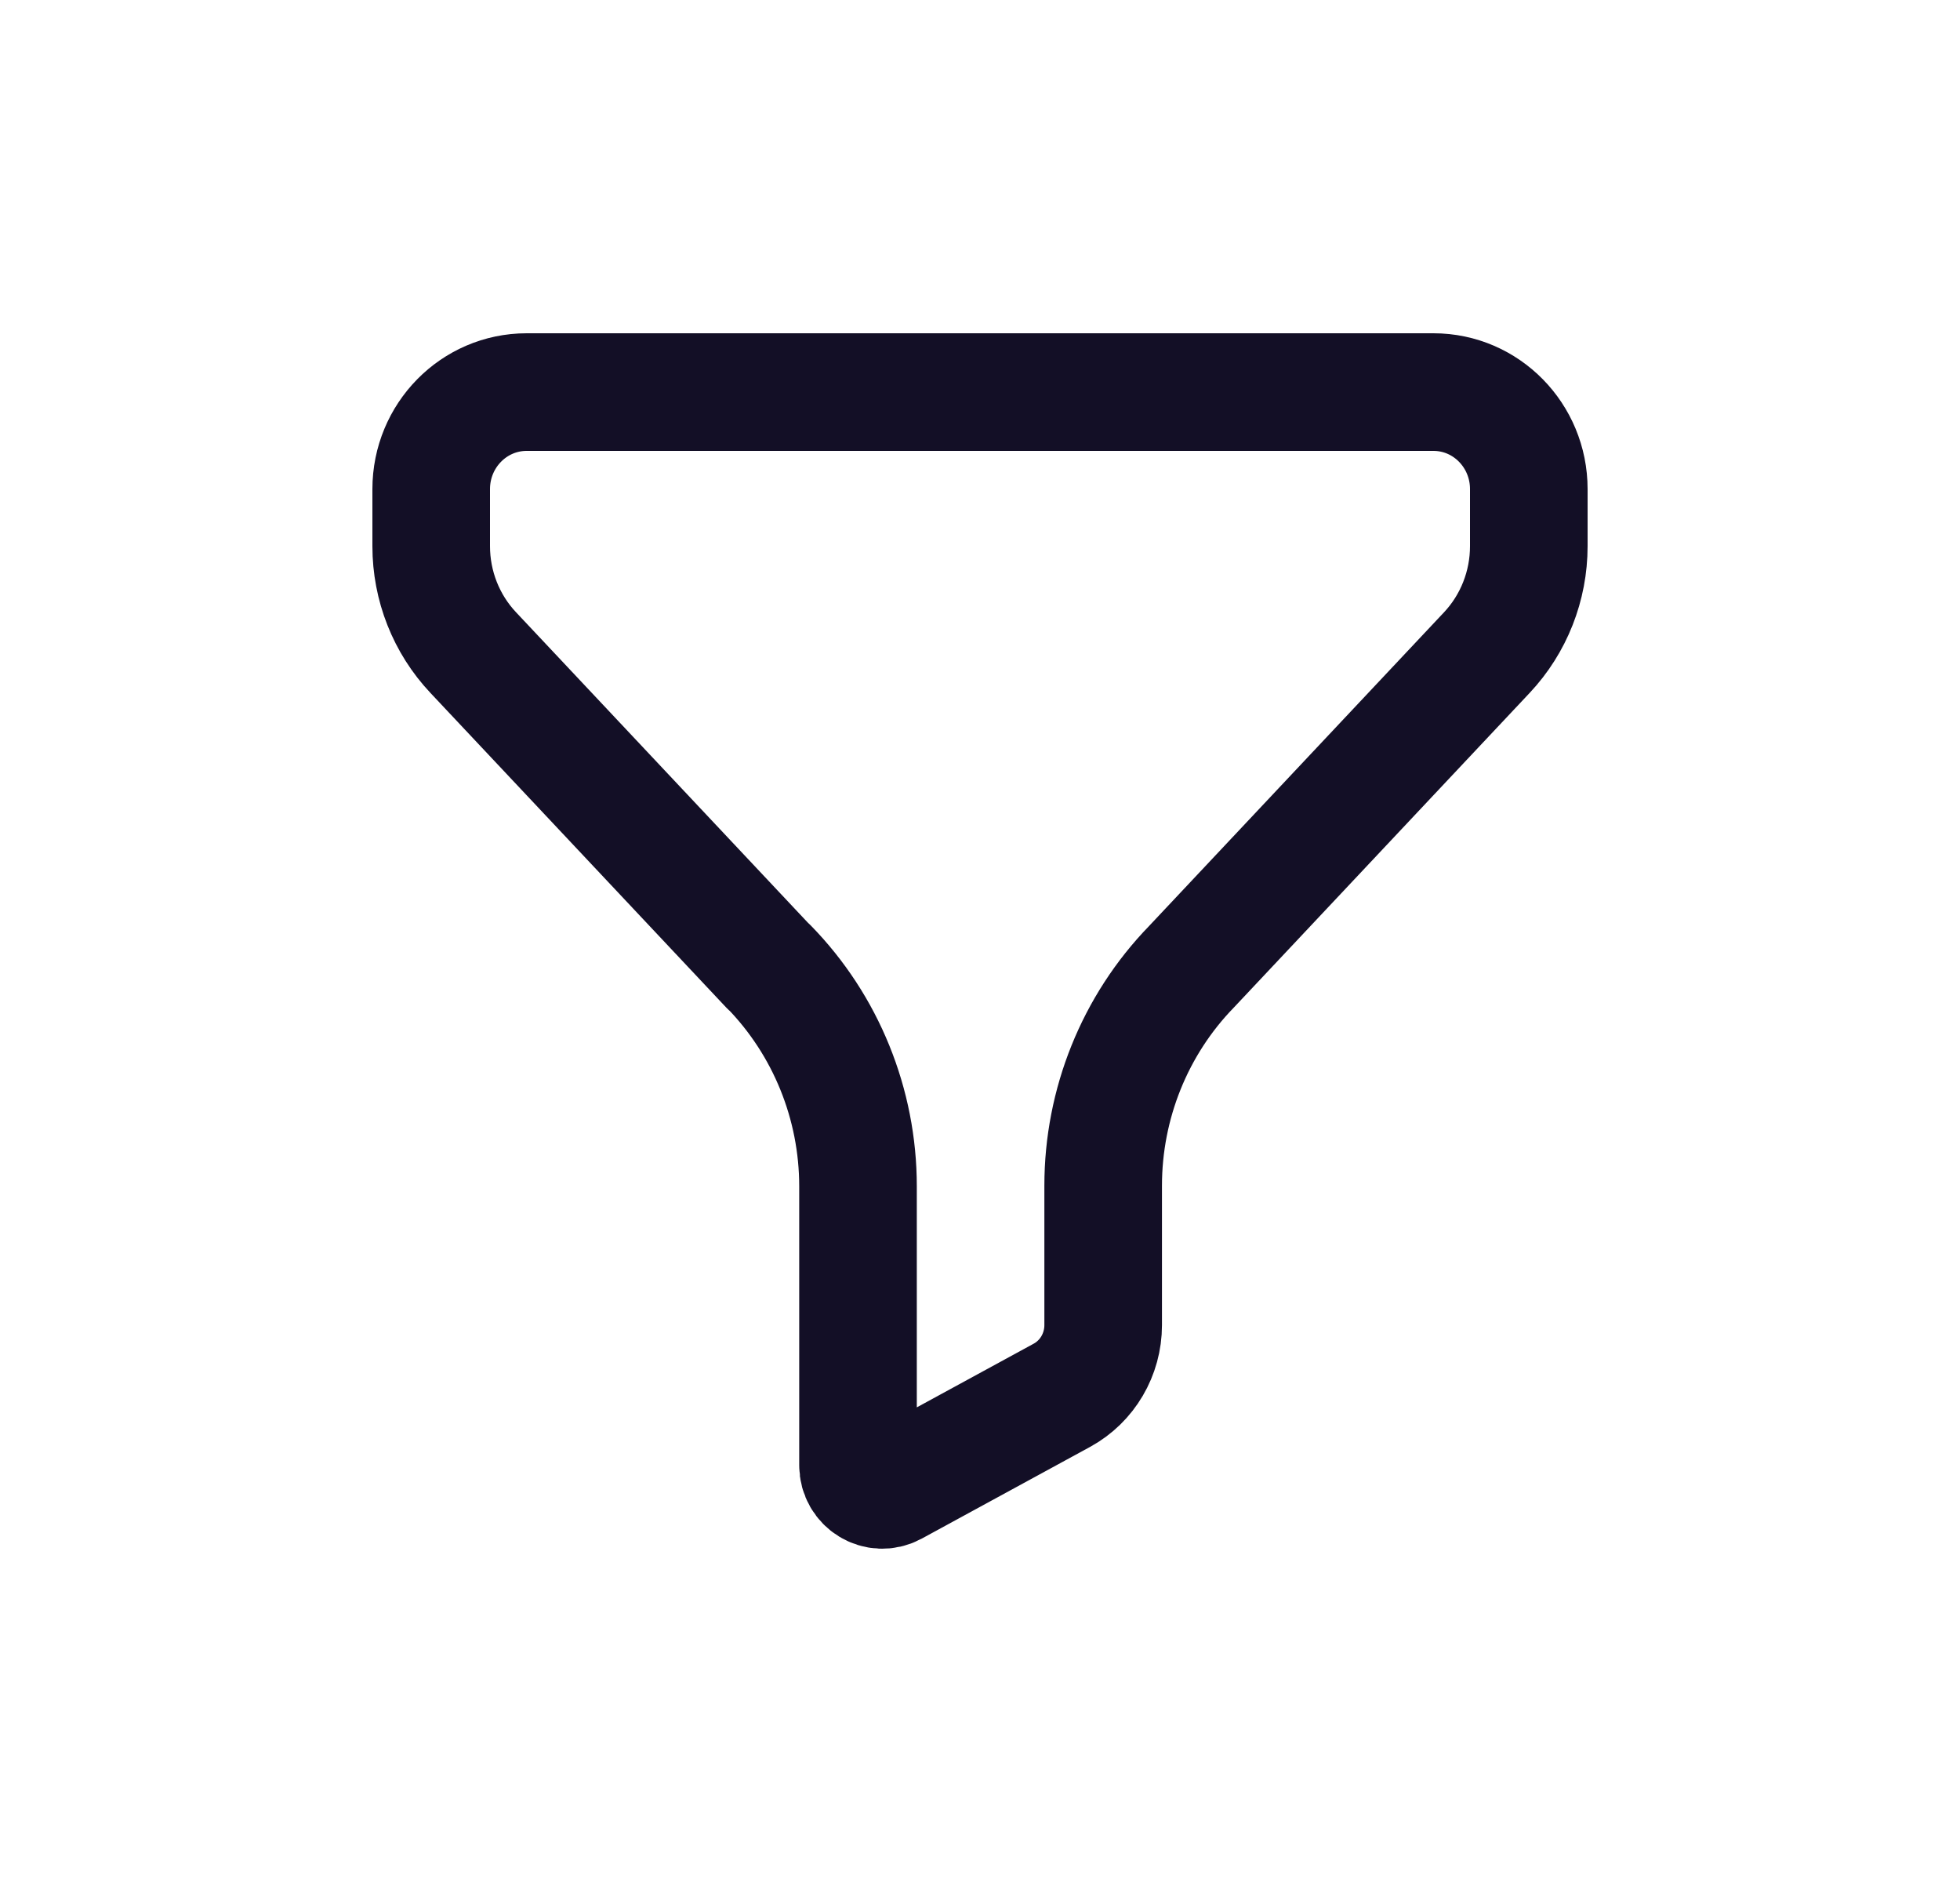 <svg width="25" height="24" viewBox="0 0 25 24" fill="none" xmlns="http://www.w3.org/2000/svg">
<path fill-rule="evenodd" clip-rule="evenodd" d="M6.717 5C6.045 5 5.5 5.554 5.5 6.237V6.965C5.5 7.471 5.692 7.957 6.036 8.322L9.805 12.33L9.807 12.328C10.534 13.072 10.944 14.079 10.944 15.129V18.685C10.944 18.923 11.192 19.074 11.399 18.962L13.545 17.793C13.869 17.616 14.071 17.272 14.071 16.899V15.12C14.071 14.076 14.475 13.073 15.196 12.33L18.965 8.322C19.308 7.957 19.5 7.471 19.5 6.965V6.237C19.5 5.554 18.956 5 18.284 5H6.717Z" stroke="#130F26" stroke-width="1.5" stroke-linecap="round" stroke-linejoin="round"/>
</svg>
